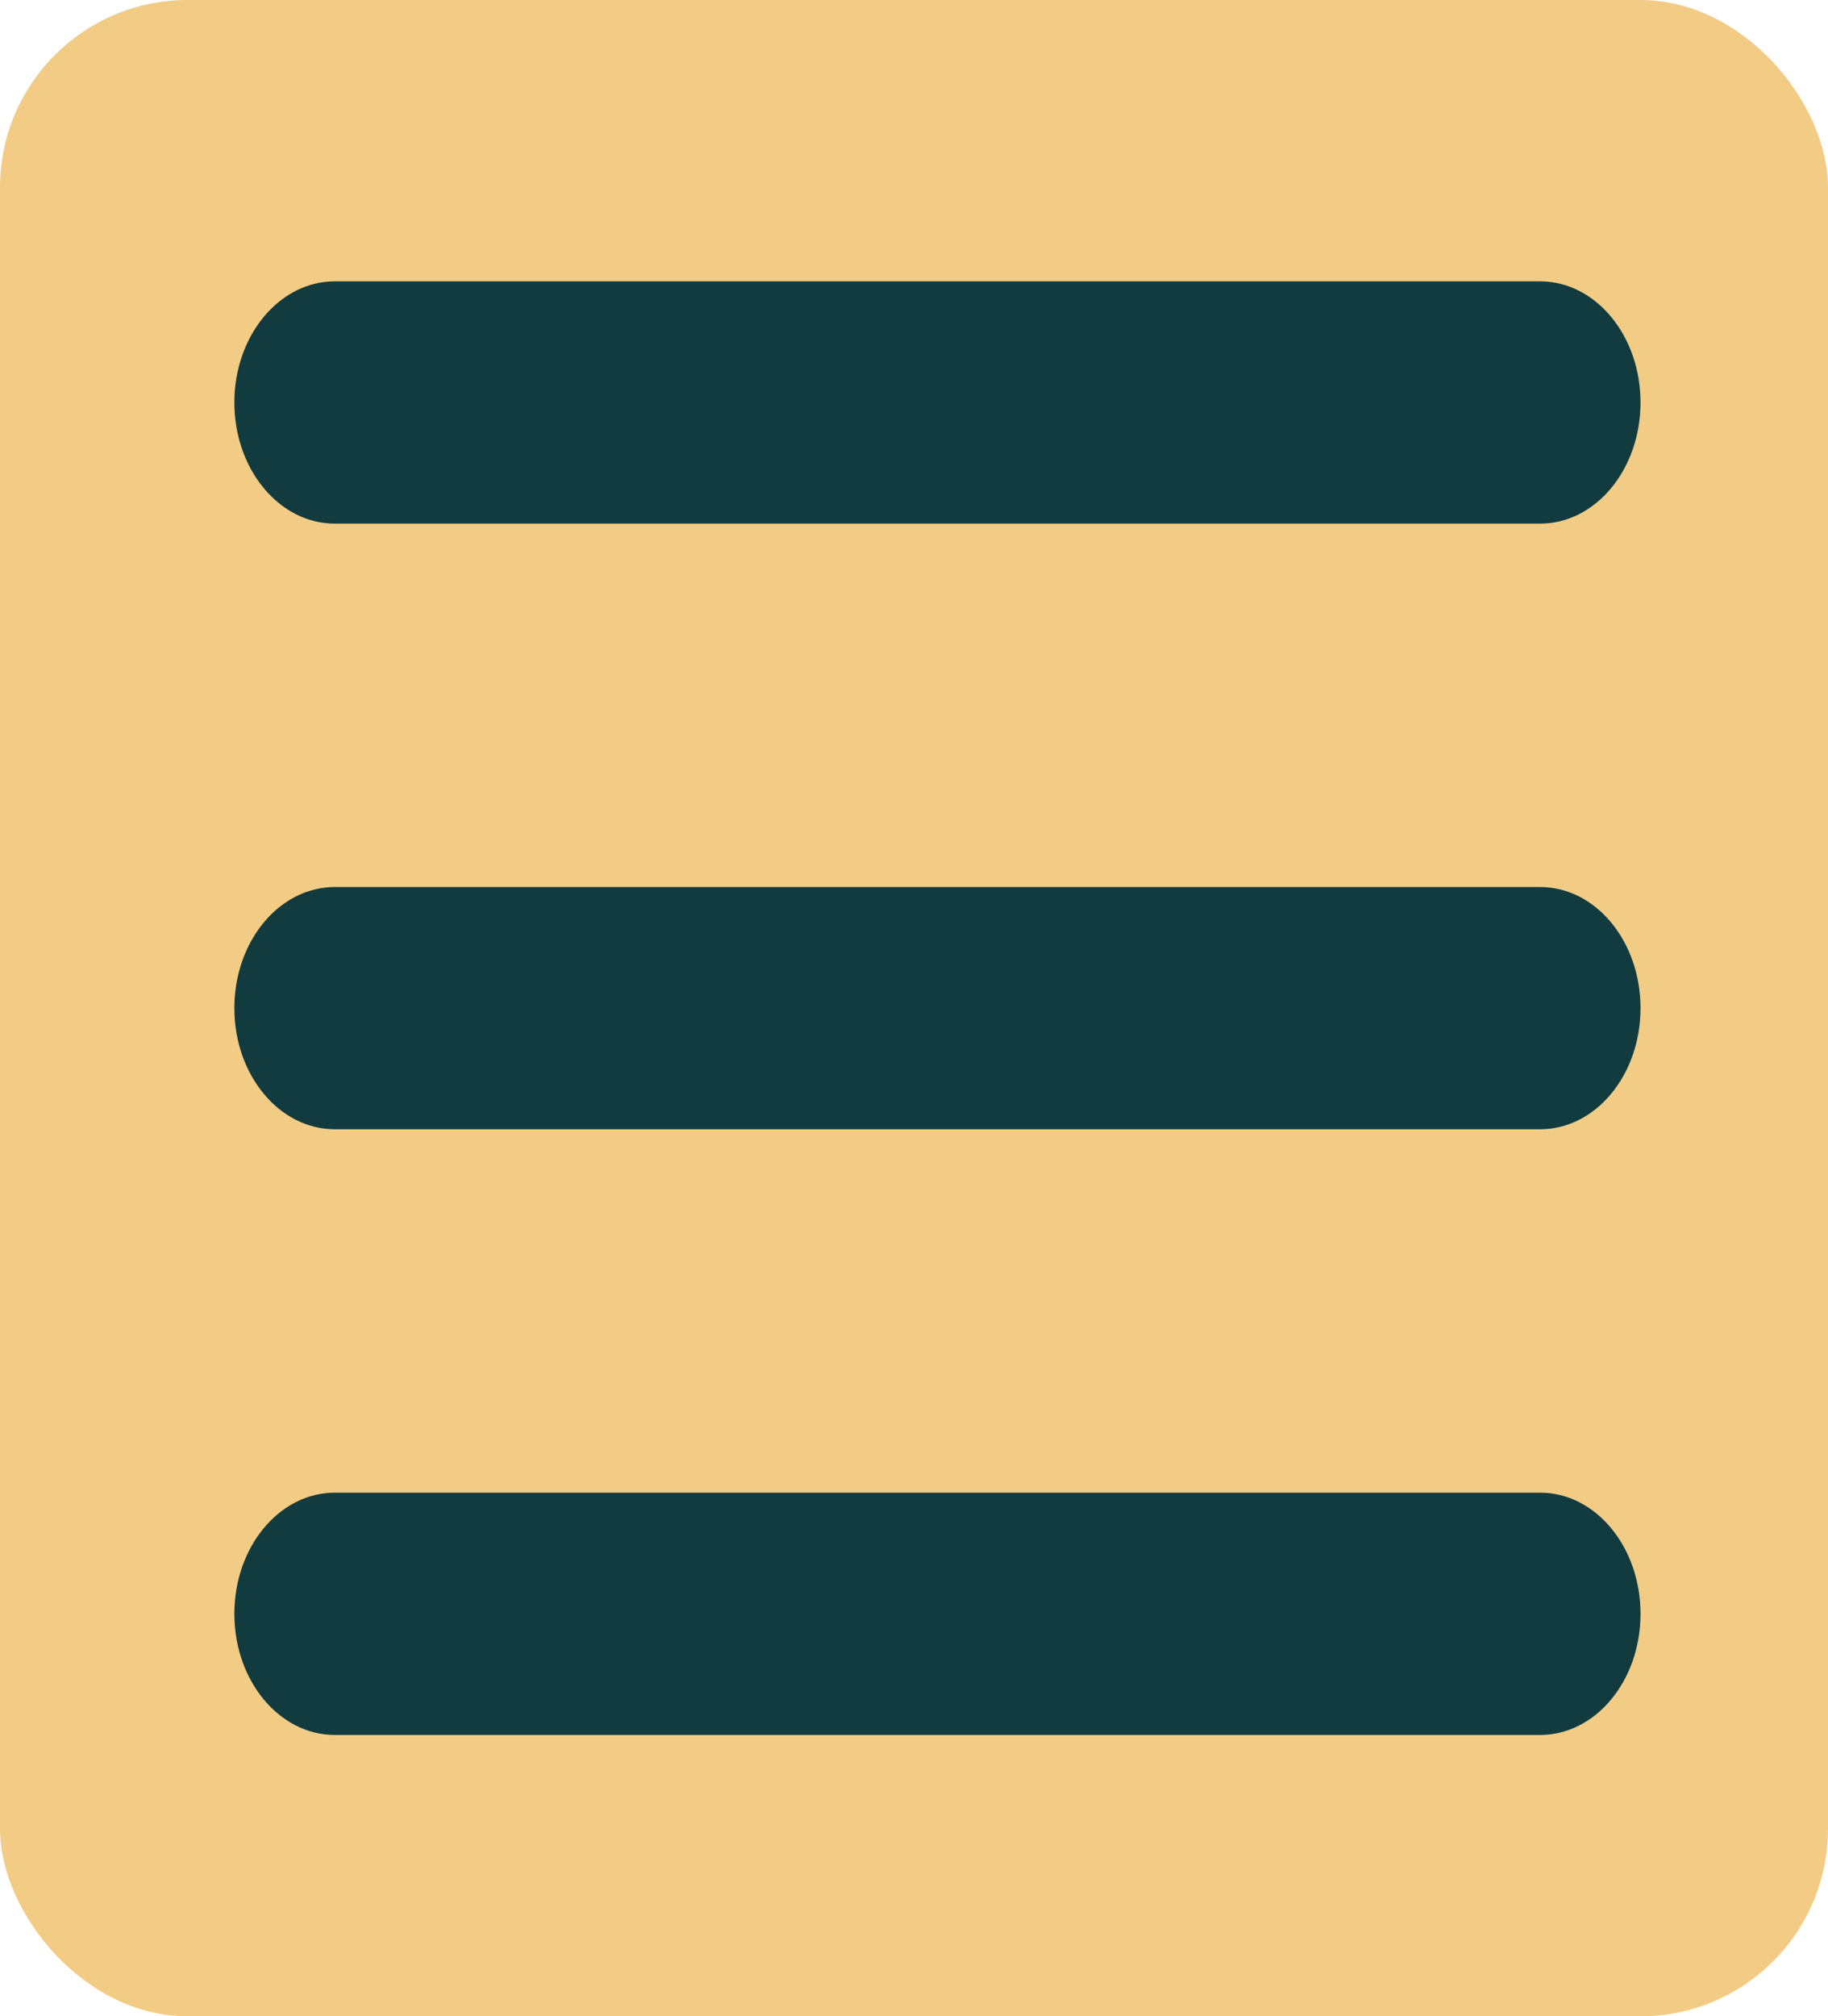 <svg width="39" height="43" viewBox="0 0 39 43" fill="none" xmlns="http://www.w3.org/2000/svg">
<rect width="39" height="43" rx="4" fill="#F2CC85"/>
<path d="M5 8.583C5 7.157 5.96 6 7.143 6H32.857C34.042 6 35 7.157 35 8.583C35 10.012 34.042 11.167 32.857 11.167H7.143C5.96 11.167 5 10.012 5 8.583ZM5 21.5C5 20.071 5.96 18.917 7.143 18.917H32.857C34.042 18.917 35 20.071 35 21.5C35 22.929 34.042 24.083 32.857 24.083H7.143C5.96 24.083 5 22.929 5 21.5ZM32.857 37H7.143C5.96 37 5 35.846 5 34.417C5 32.988 5.96 31.833 7.143 31.833H32.857C34.042 31.833 35 32.988 35 34.417C35 35.846 34.042 37 32.857 37Z" fill="#123B40"/>
</svg>
